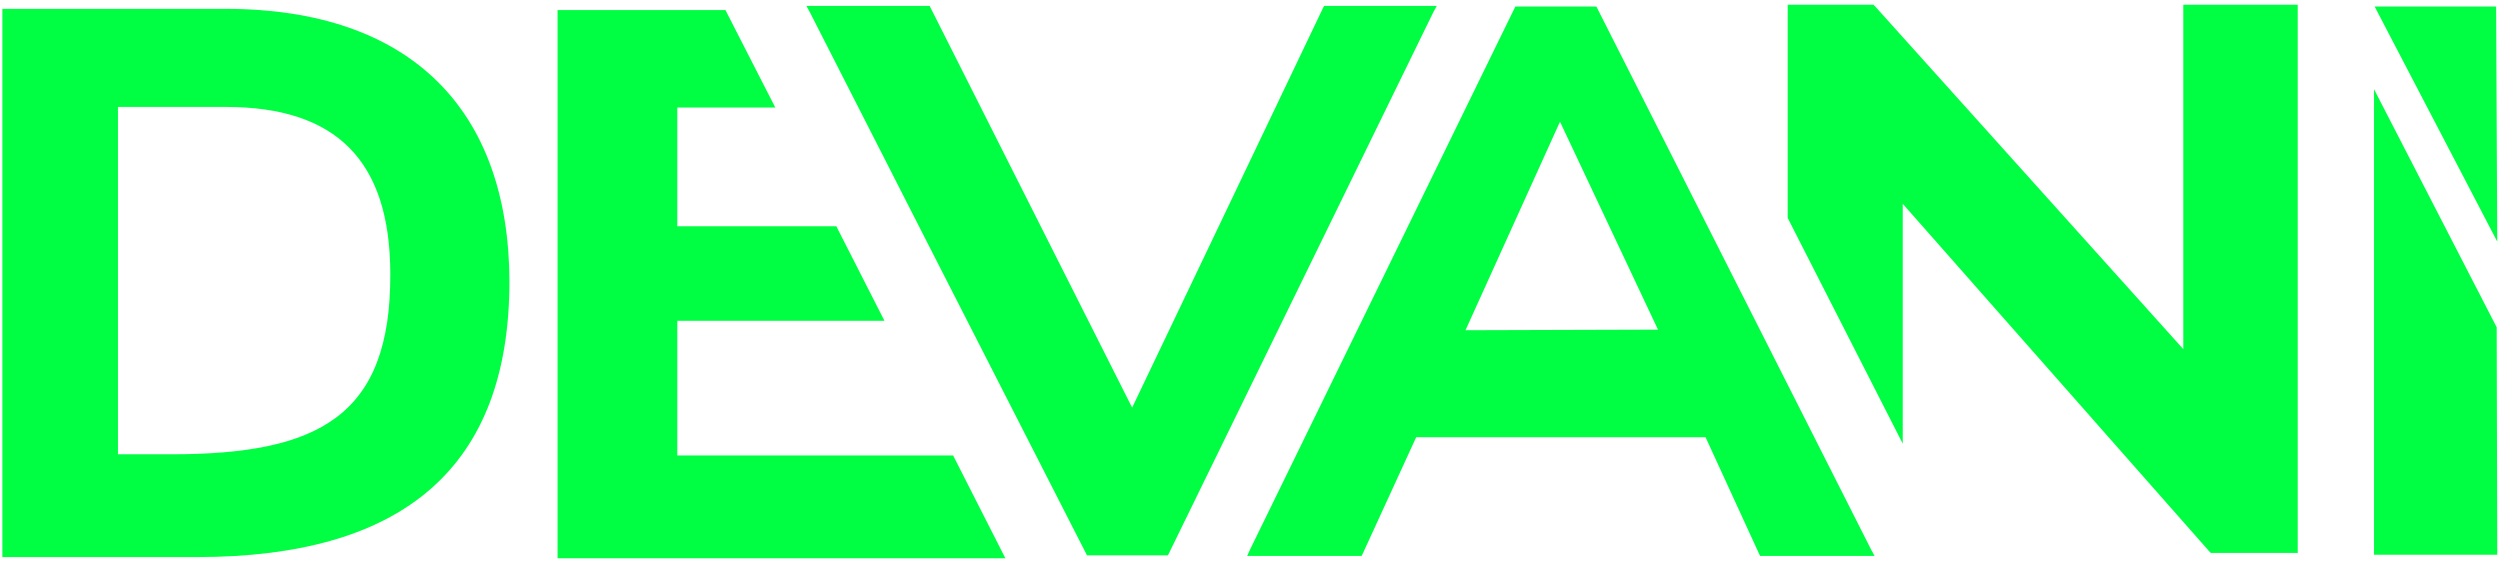 <?xml version="1.0" encoding="UTF-8"?>
<svg width="120px" height="27px" viewBox="0 0 120 27" version="1.1" xmlns="http://www.w3.org/2000/svg" xmlns:xlink="http://www.w3.org/1999/xlink">
    <!-- Generator: Sketch 52.5 (67469) - http://www.bohemiancoding.com/sketch -->
    <title>Devani_logo</title>
    <desc>Created with Sketch.</desc>
    <g id="Symbols" stroke="none" stroke-width="1" fill="none" fill-rule="evenodd">
        <g id="Menu-hoofd" transform="translate(-150, -36)" fill="#00FF42">
            <g id="Devani_logo_GROEN" transform="translate(150, 36)">
                <g>
                    <polygon id="Path" points="119.869 11.598 113.982 0.312 119.813 0.312"></polygon>
                    <polygon id="Path" points="68.964 0.284 63.555 0.284 63.498 0.397 54.343 19.566 44.68 0.397 44.624 0.284 38.708 0.284 38.877 0.595 44.37 11.371 52.117 26.542 52.173 26.655 56.061 26.655 56.117 26.542 68.795 0.595"></polygon>
                    <polygon id="SVGID_2_" points="113.953 4.282 113.953 26.627 119.869 26.627 119.841 15.71"></polygon>
                    <polygon id="Path" points="48.229 26.74 45.75 21.863 32.51 21.863 32.51 15.398 42.454 15.398 40.144 10.861 32.51 10.861 32.51 5.161 37.214 5.161 34.82 0.482 26.763 0.482 26.763 26.797 48.258 26.797"></polygon>
                    <path d="M89.81,26.372 L76.683,0.425 L76.626,0.312 L72.739,0.312 L72.682,0.425 L60.005,26.372 L59.864,26.684 L65.358,26.684 L65.414,26.57 L67.978,20.984 L81.866,20.984 L84.43,26.57 L84.486,26.684 L89.979,26.684 L89.81,26.372 Z M70.344,15.851 L74.88,5.841 L79.584,15.823 L70.344,15.851 Z" id="Shape" fill-rule="nonzero"></path>
                    <polygon id="Path" points="104.798 0.227 104.798 16.759 90.036 0.34 89.923 0.227 85.81 0.227 85.81 10.464 91.332 21.296 91.332 9.783 106.037 26.457 106.122 26.542 110.291 26.542 110.291 0.227"></polygon>
                    <path d="M10.818,0.425 L0.113,0.425 L0.113,26.74 L9.437,26.74 C19.41,26.74 24.453,22.402 24.453,13.498 C24.425,5.331 19.776,0.425 10.818,0.425 Z M8.226,21.806 L5.662,21.806 L5.662,5.133 L10.846,5.133 C16.114,5.133 18.734,7.685 18.734,13.158 C18.762,19.992 15.269,21.806 8.226,21.806 Z" id="Shape" fill-rule="nonzero"></path>
                </g>
            </g>
        </g>
    </g>
</svg>